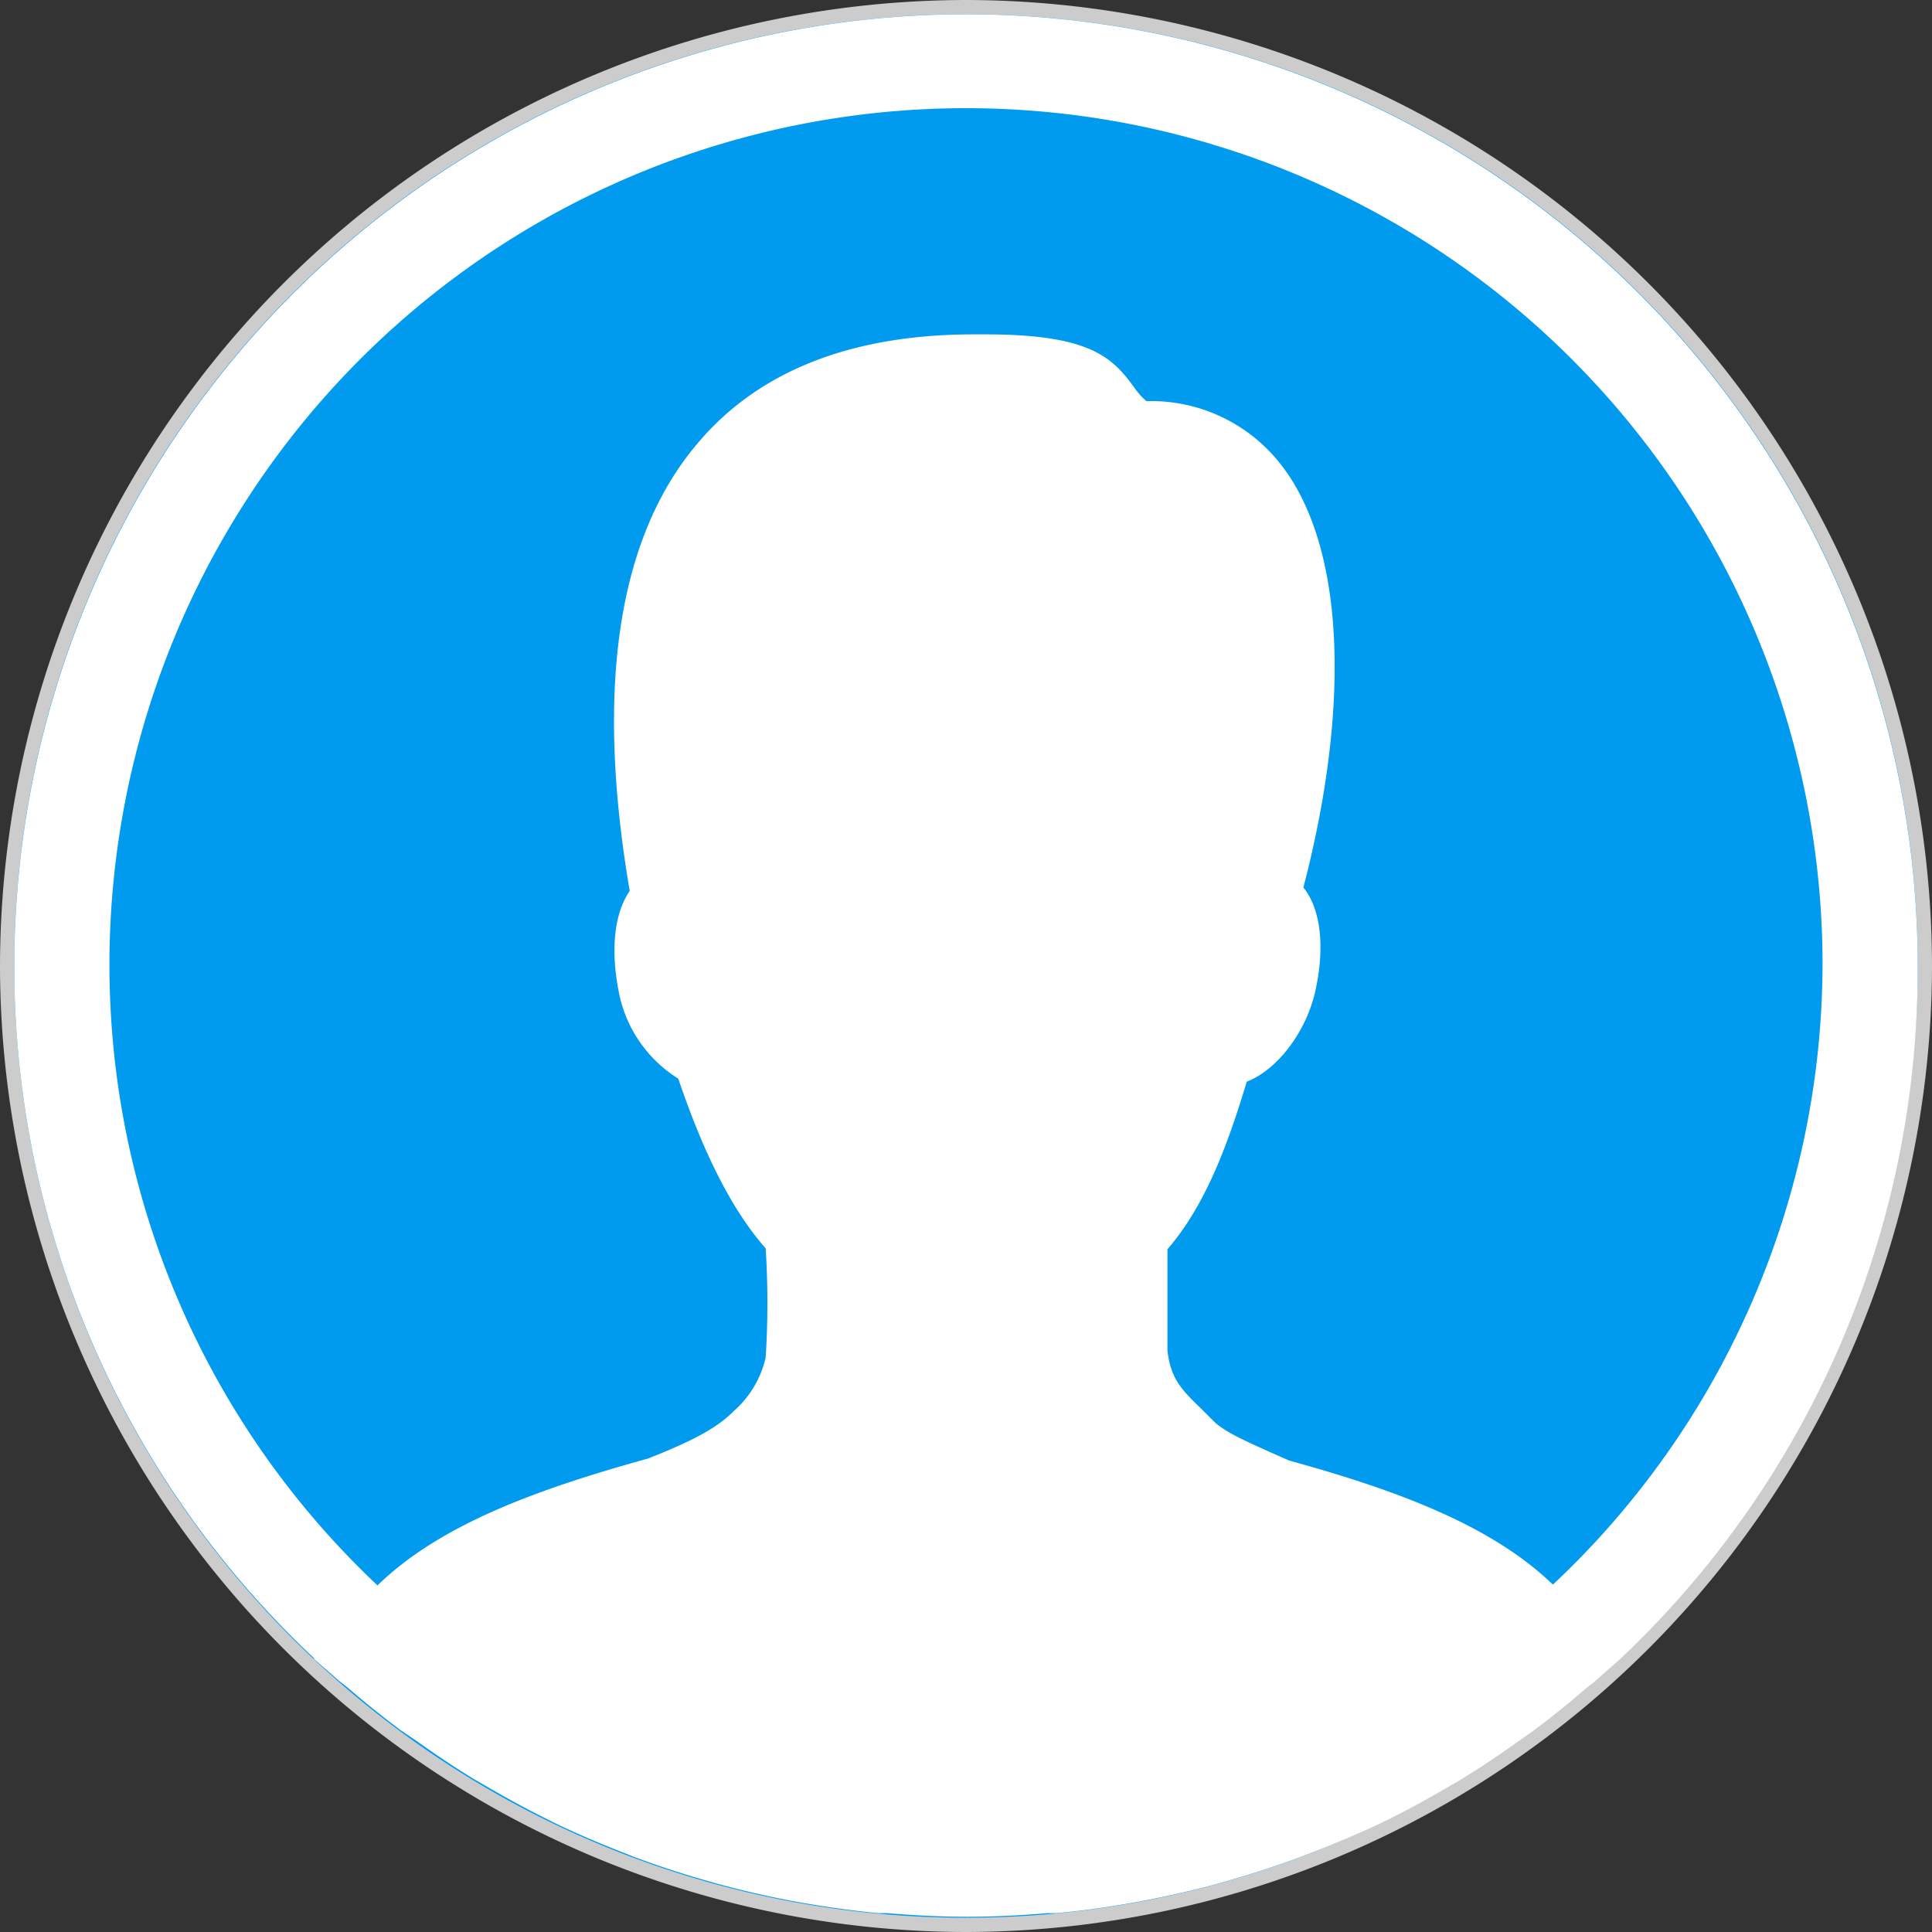 <svg id="图层_1" data-name="图层 1" xmlns="http://www.w3.org/2000/svg" viewBox="0 0 121.8 121.8"><rect x="0" y="0" width="121.8" height="121.8" fill="#333333" stroke="none"/><defs><style>.cls-1{fill:#009bef;}.cls-2{fill:#ccc;}.cls-3{fill:#fff;}</style></defs><title>头像</title><path class="cls-1" d="M-201,165.45A60.52,60.52,0,0,1-261.45,105,60.52,60.52,0,0,1-201,44.55,60.52,60.52,0,0,1-140.55,105,60.52,60.52,0,0,1-201,165.45Z" transform="translate(261.9 -44.1)"/><path class="cls-2" d="M-201,45a60,60,0,0,1,60,60,60,60,0,0,1-60,60,60,60,0,0,1-60-60,60,60,0,0,1,60-60m0-.9A61,61,0,0,0-261.9,105,61,61,0,0,0-201,165.9,61,61,0,0,0-140.1,105,61,61,0,0,0-201,44.1Z" transform="translate(261.9 -44.1)"/><path class="cls-3" d="M-141,105a60.06,60.06,0,0,0-60-60,60.06,60.06,0,0,0-60,60,59.8,59.8,0,0,0,18.9,43.64l0,.05,1.52,1.33c.21.18.43.33.64.51,1.07.92,2.16,1.8,3.29,2.64l1,.68c1.21.86,2.44,1.69,3.71,2.46l.61.35c1.35.79,2.72,1.54,4.13,2.23l.23.12c1.52.73,3.07,1.39,4.66,2l.34.14c1.55.58,3.14,1.1,4.74,1.55l.45.13q2.37.65,4.8,1.11l.55.1c1.61.28,3.23.51,4.88.67l.55,0c1.68.14,3.37.23,5.08.23s3.41-.09,5.08-.23l.54,0c1.65-.15,3.28-.38,4.89-.67l.54-.1q2.45-.46,4.83-1.11l.42-.12q2.43-.69,4.79-1.57l.28-.11c1.61-.61,3.19-1.28,4.72-2l.14-.07c1.46-.71,2.88-1.49,4.27-2.31l.52-.3c1.3-.79,2.56-1.64,3.8-2.52l.87-.62c1.16-.86,2.28-1.77,3.37-2.71.19-.16.4-.3.58-.47l1.51-1.33,0,0A59.78,59.78,0,0,0-141,105Zm-114-.14a54,54,0,0,1,54-53.94,54,54,0,0,1,54,53.94A53.78,53.78,0,0,1-164,144c-3.82-3.69-9.68-5.91-16.62-7.82-3.14-1.38-3.83-1.72-4.63-2.35l-.84-.84c-1.27-1.23-2-1.91-2.21-3.74v-6.39c2.22-2.59,3.63-6,5-10.57,1.87-.71,3.73-3.07,4.32-5.7.63-2.83.33-5.21-.75-6.54,3-11.52,2.58-21.37-1.3-26.51a10.36,10.36,0,0,0-8.6-4.15,4.74,4.74,0,0,1-.82-.94c-1.4-1.91-2.89-3.27-9.36-3.27h-.69c-7.78,0-13.68,2.34-17.53,7-4.94,5.92-6.34,15.37-4.17,28.09-.93,1.33-1.22,3.56-.72,6.2a8.28,8.28,0,0,0,3.78,5.63c1.7,5,3.48,8.39,5.51,10.7a54.21,54.21,0,0,1,0,6.89,6.4,6.4,0,0,1-2,3.36c-1.06,1.06-2.48,1.84-5.41,3-7.24,2-13.2,4.24-17.06,8A53.74,53.74,0,0,1-255,104.86Z" transform="translate(261.9 -44.1)"/></svg>